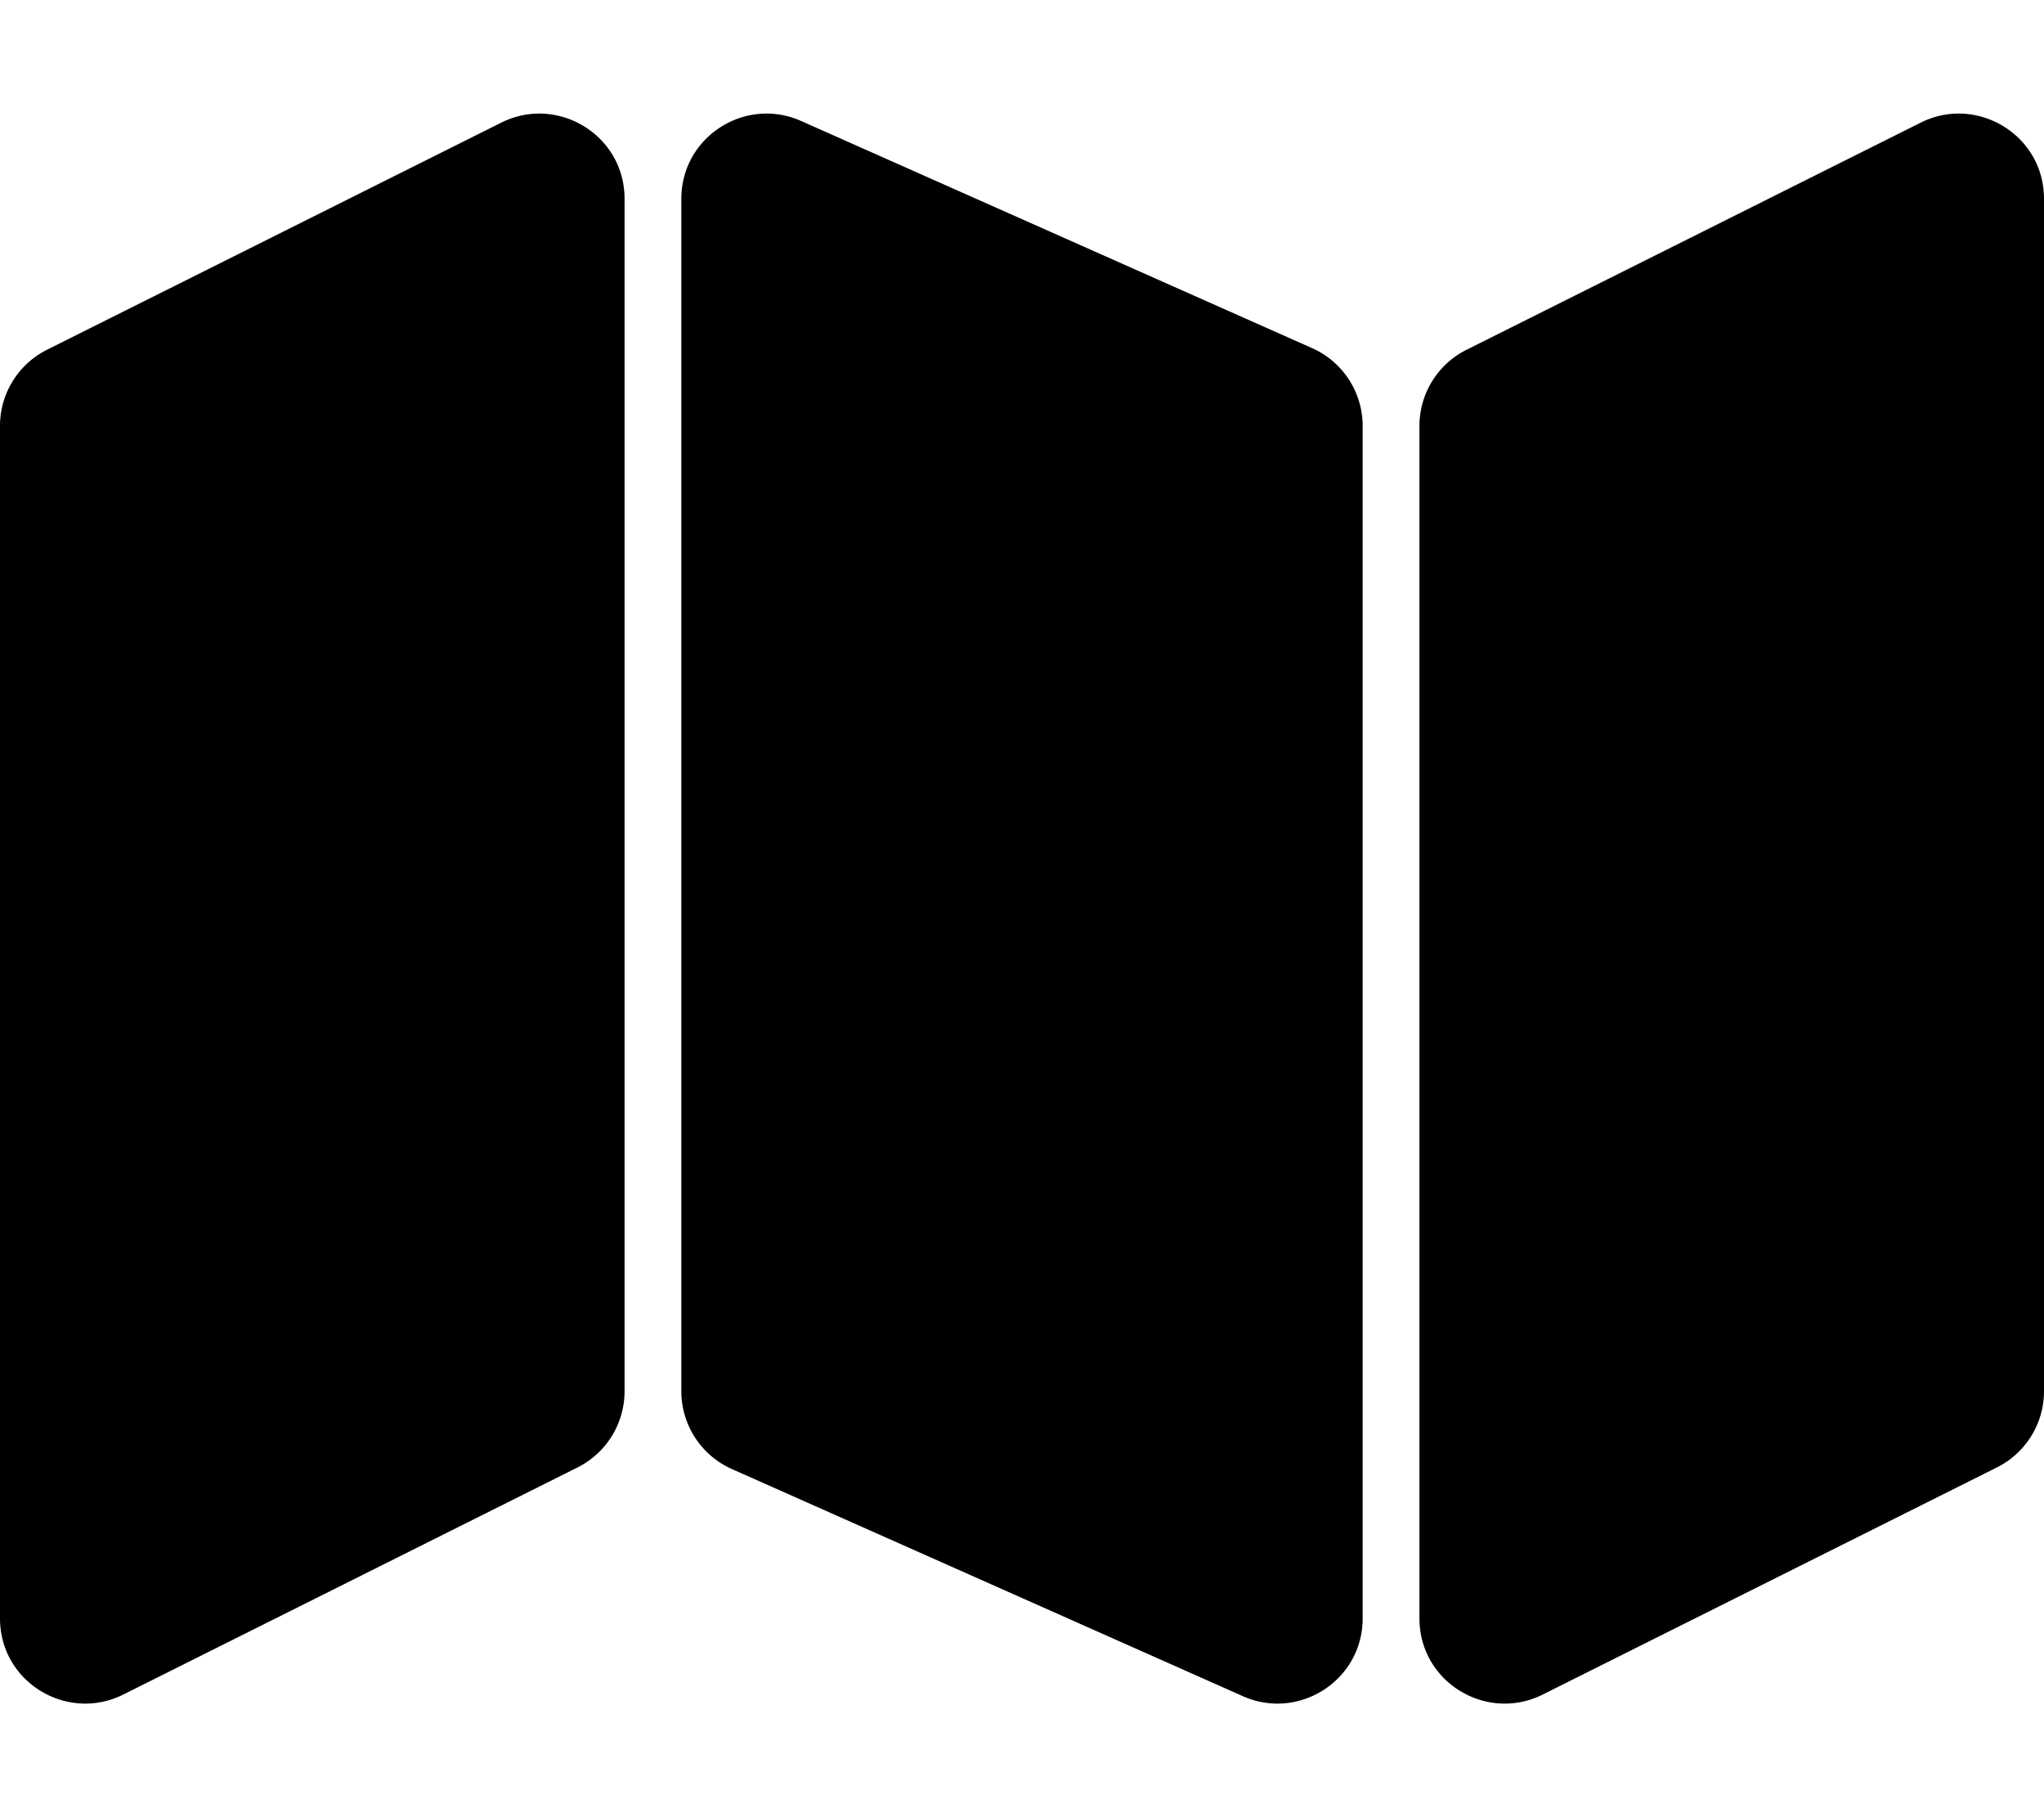 <svg xmlns="http://www.w3.org/2000/svg" viewBox="0 0 576 512"><path d="M576 56.015v335.97a23.998 23.998 0 0 1-13.267 21.466l-128 64C418.948 485.344 400 473.992 400 455.985v-335.97a23.998 23.998 0 0 1 13.267-21.466l128-64C557.052 26.656 576 38.008 576 56.015zm-206.253 42.07l-144-64c-15.751-7-33.747 4.461-33.747 21.932v335.967a24 24 0 0 0 14.253 21.931l144 64c15.751 7 33.747-4.461 33.747-21.931V120.017a24 24 0 0 0-14.253-21.932zm-228.48-63.536l-128 63.985A23.998 23.998 0 0 0 0 120v335.985c0 18.007 18.948 29.359 34.733 21.466l128-63.985A23.998 23.998 0 0 0 176 392V56.015c0-18.007-18.948-29.359-34.733-21.466z"/></svg>
<!--
Font Awesome Free 5.1.0-9 by @fontawesome - https://fontawesome.com
License - https://fontawesome.com/license (Icons: CC BY 4.0, Fonts: SIL OFL 1.1, Code: MIT License)
-->
